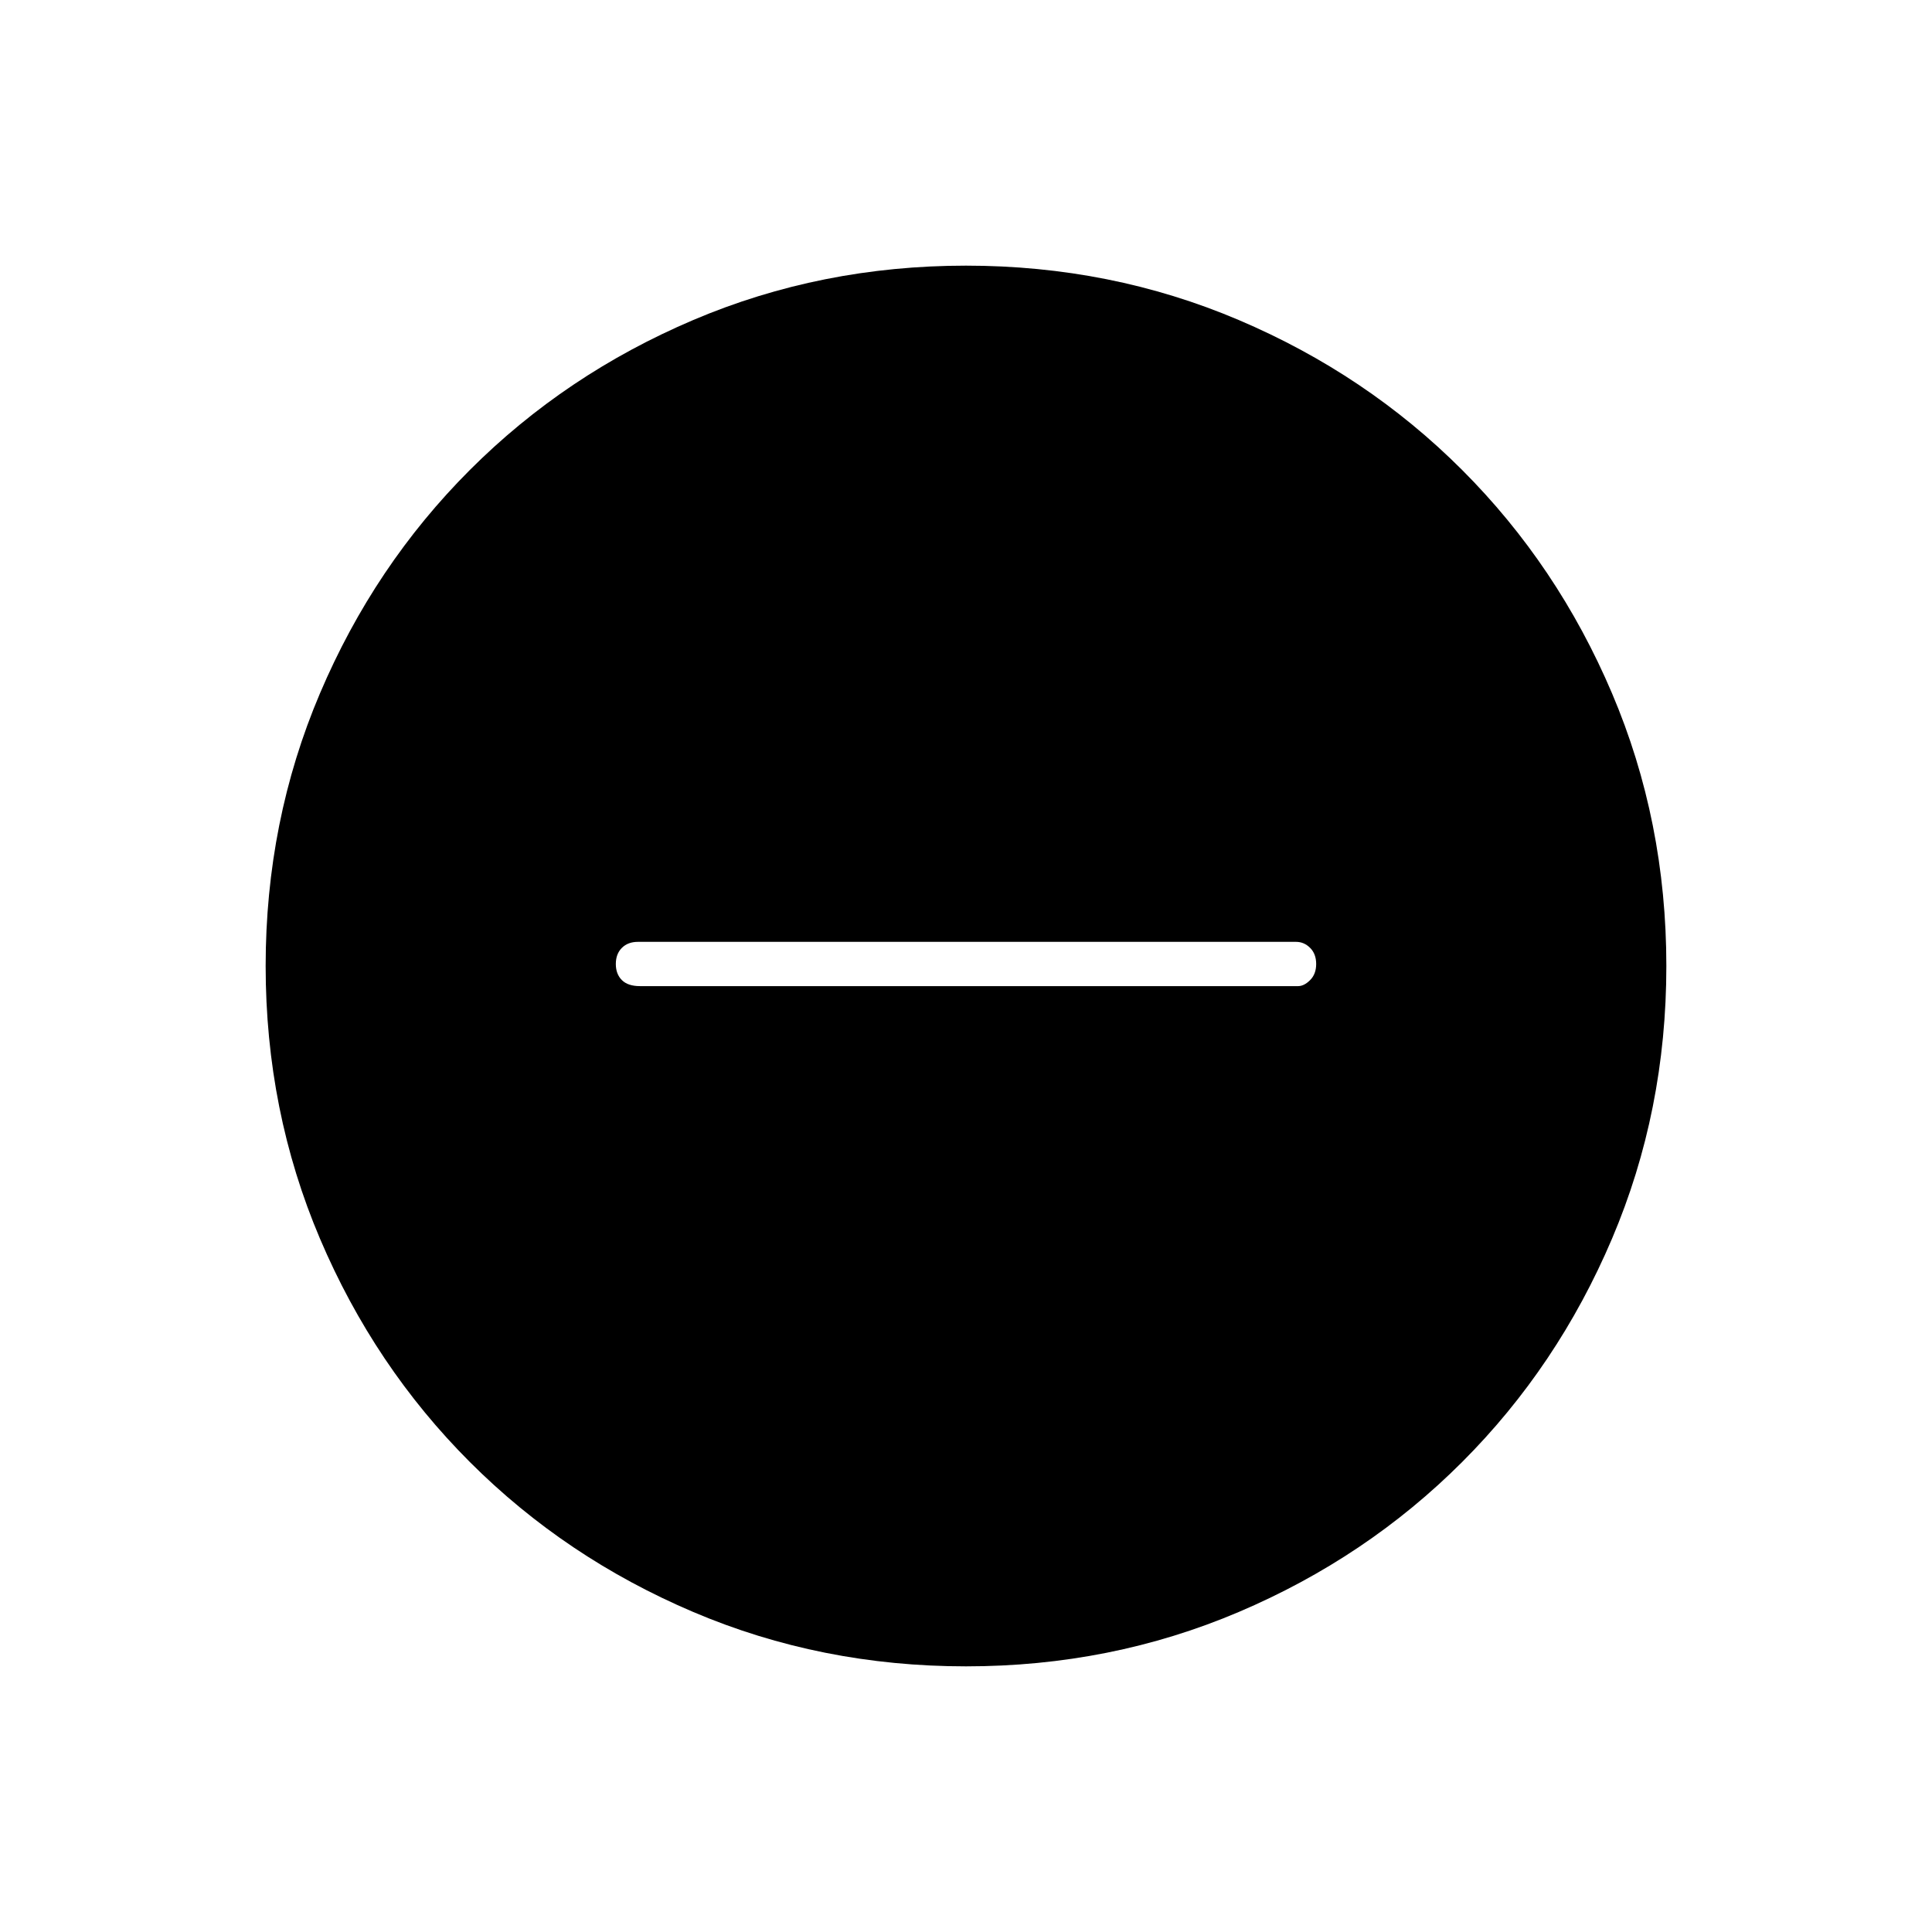 <svg xmlns="http://www.w3.org/2000/svg" height="48" width="48"><path d="M15.9 24.5h16.35q.15 0 .3-.15t.15-.4q0-.25-.15-.4-.15-.15-.35-.15H15.85q-.25 0-.4.15-.15.15-.15.4t.15.4q.15.15.45.15ZM24 41.4q-3.6 0-6.775-1.35-3.175-1.35-5.55-3.725t-3.725-5.55Q6.6 27.6 6.6 24q0-3.6 1.35-6.775 1.35-3.175 3.725-5.55t5.55-3.725Q20.4 6.6 24 6.6q3.6 0 6.775 1.35 3.175 1.35 5.55 3.725t3.725 5.55Q41.4 20.4 41.4 24q0 3.6-1.35 6.775-1.35 3.175-3.725 5.55t-5.55 3.725Q27.6 41.4 24 41.4Z"/></svg>